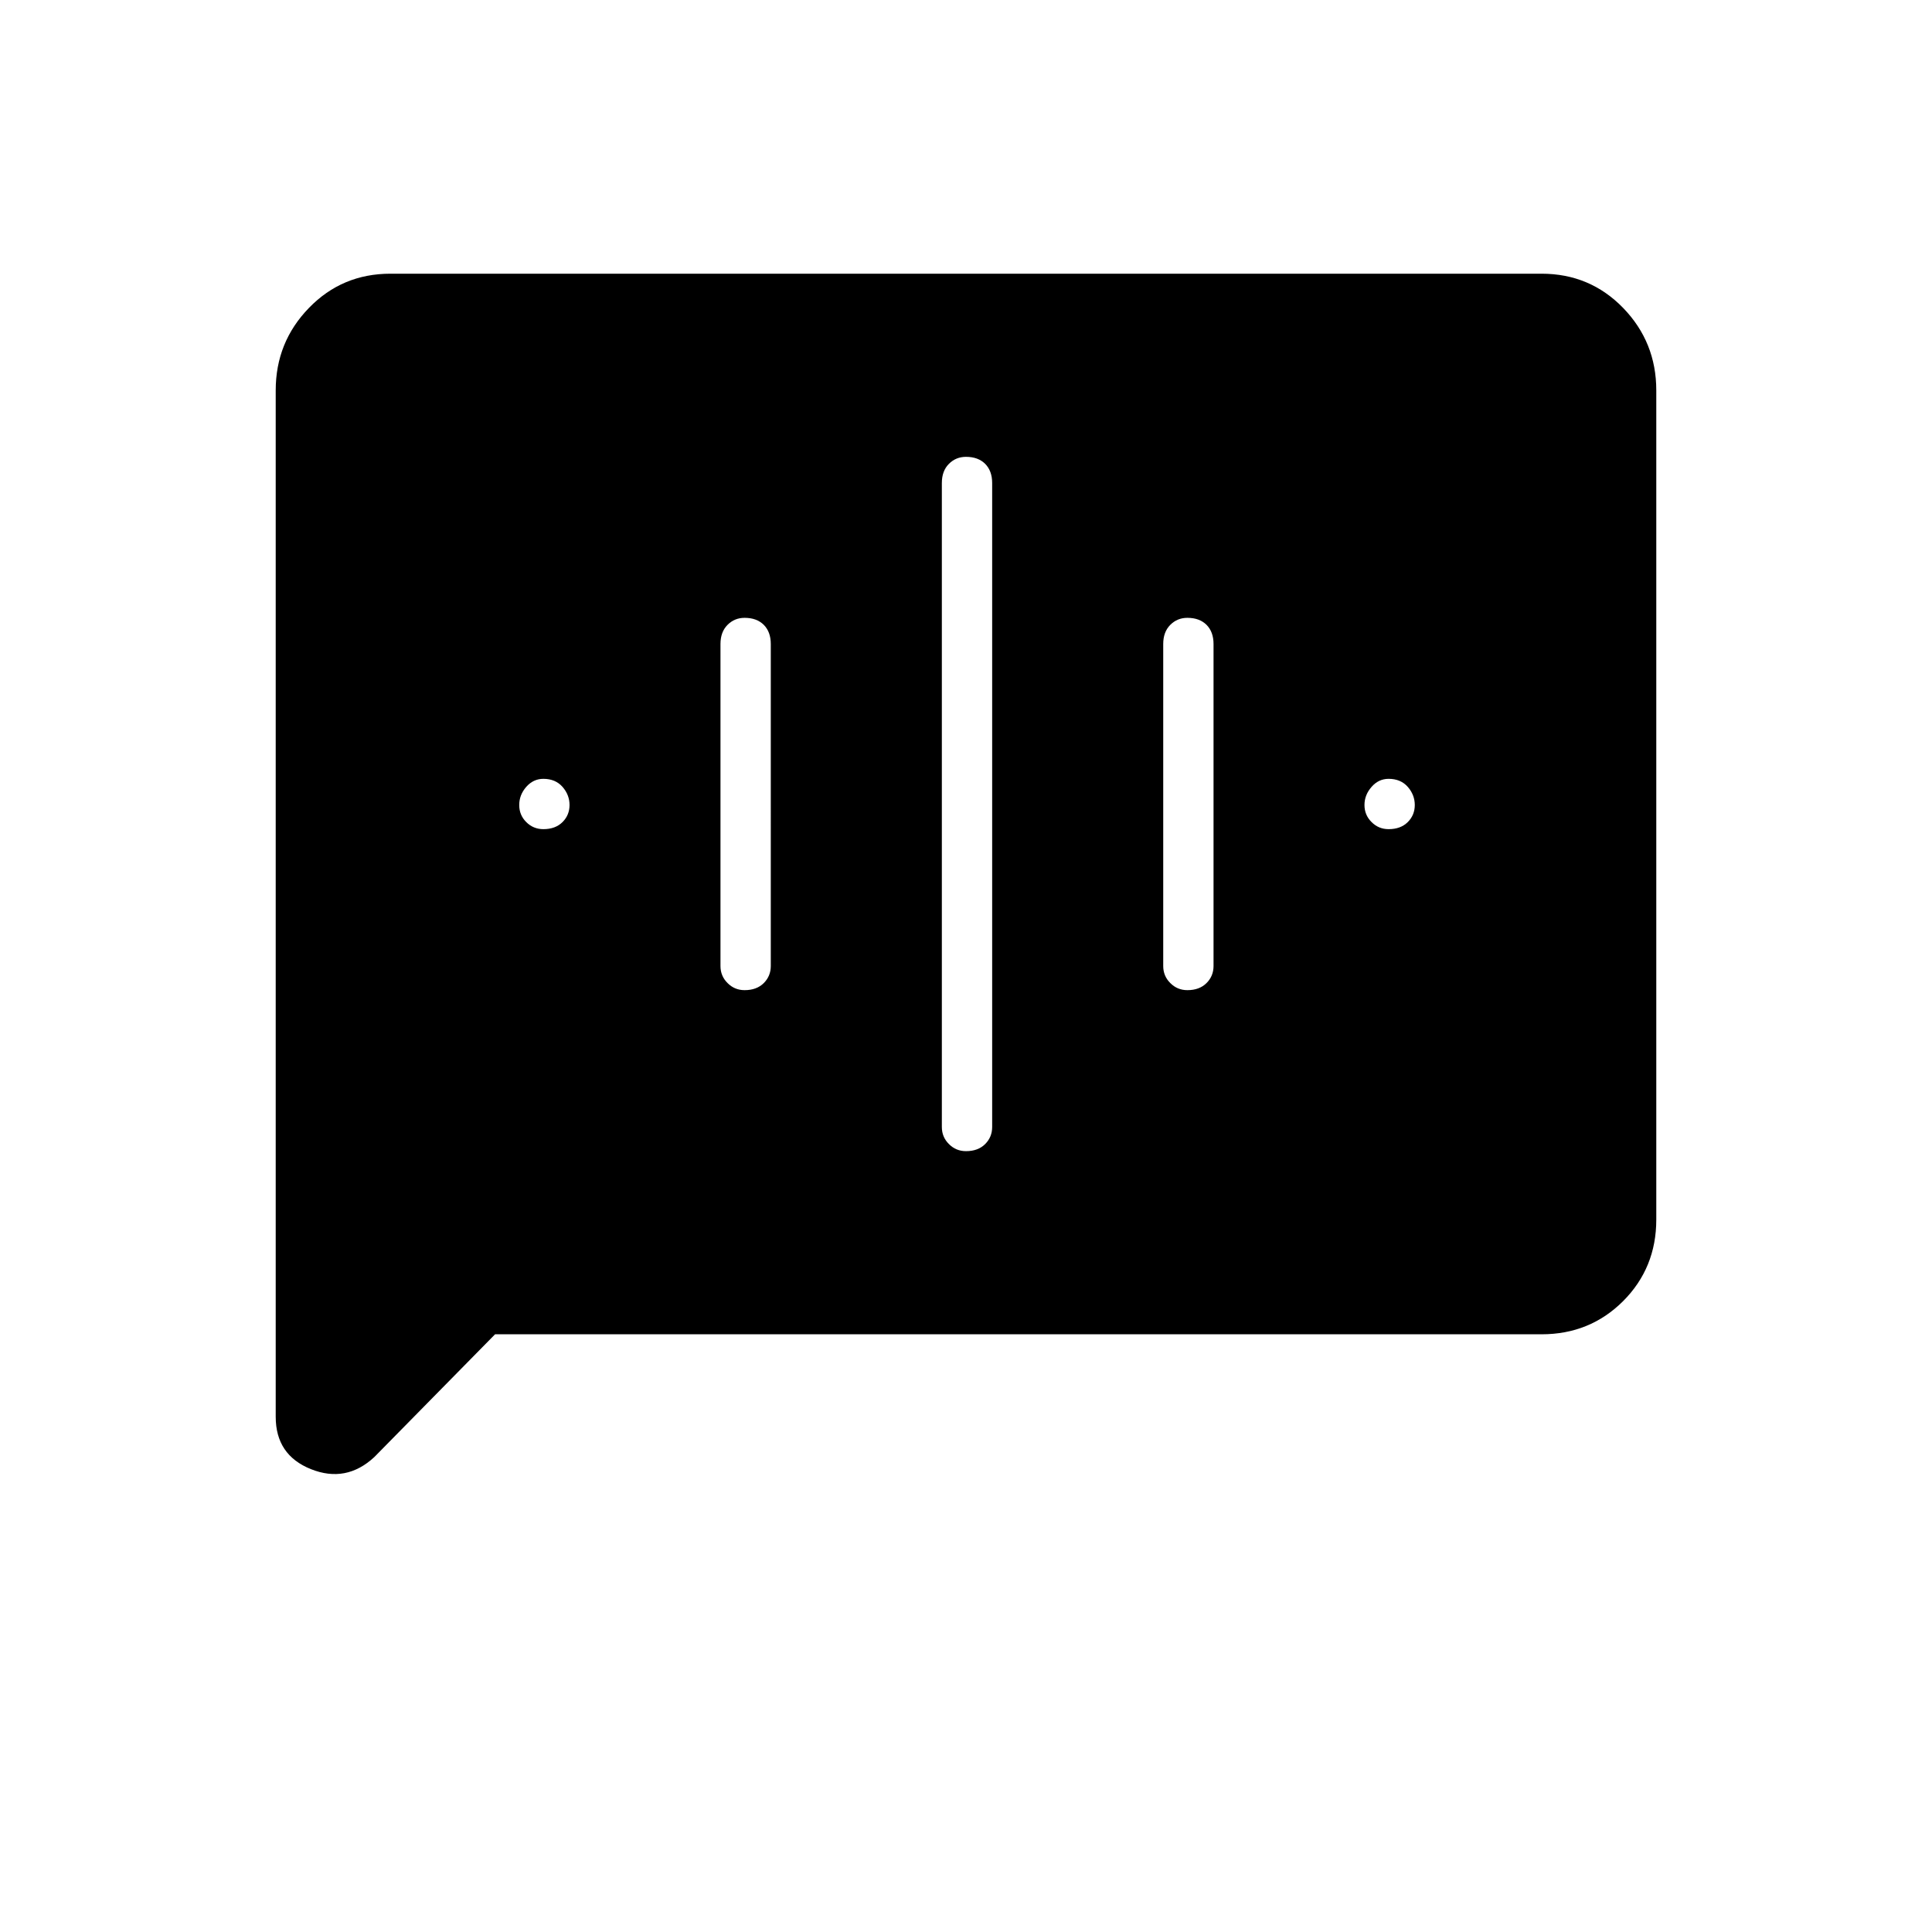 <svg xmlns="http://www.w3.org/2000/svg" height="24" width="24"><path d="M12 14.3q.15 0 .238-.088.087-.087.087-.212V6q0-.15-.087-.238-.088-.087-.238-.087-.125 0-.212.087Q11.7 5.85 11.7 6v8q0 .125.088.212.087.088.212.088Zm-2.75-2q.15 0 .238-.088.087-.087.087-.212V8q0-.15-.087-.238-.088-.087-.238-.087-.125 0-.212.087Q8.95 7.85 8.95 8v4q0 .125.088.212.087.088.212.088Zm-2.5-2q.15 0 .238-.088.087-.087.087-.212t-.087-.225q-.088-.1-.238-.1-.125 0-.213.1-.087.1-.087.225t.087.212q.088.088.213.088Zm8 2q.15 0 .238-.088.087-.087.087-.212V8q0-.15-.087-.238-.088-.087-.238-.087-.125 0-.212.087-.088.088-.088.238v4q0 .125.088.212.087.088.212.088Zm2.5-2q.15 0 .238-.088.087-.087.087-.212t-.087-.225q-.088-.1-.238-.1-.125 0-.212.1-.088.1-.088.225t.088.212q.087.088.212.088ZM3.425 17.6V4.85q0-.6.413-1.025Q4.25 3.4 4.85 3.4h14.3q.6 0 1.013.425.412.425.412 1.025v10.3q0 .6-.412 1.013-.413.412-1.013.412h-13L4.65 18.1q-.35.325-.788.15-.437-.175-.437-.65Z"/></svg>